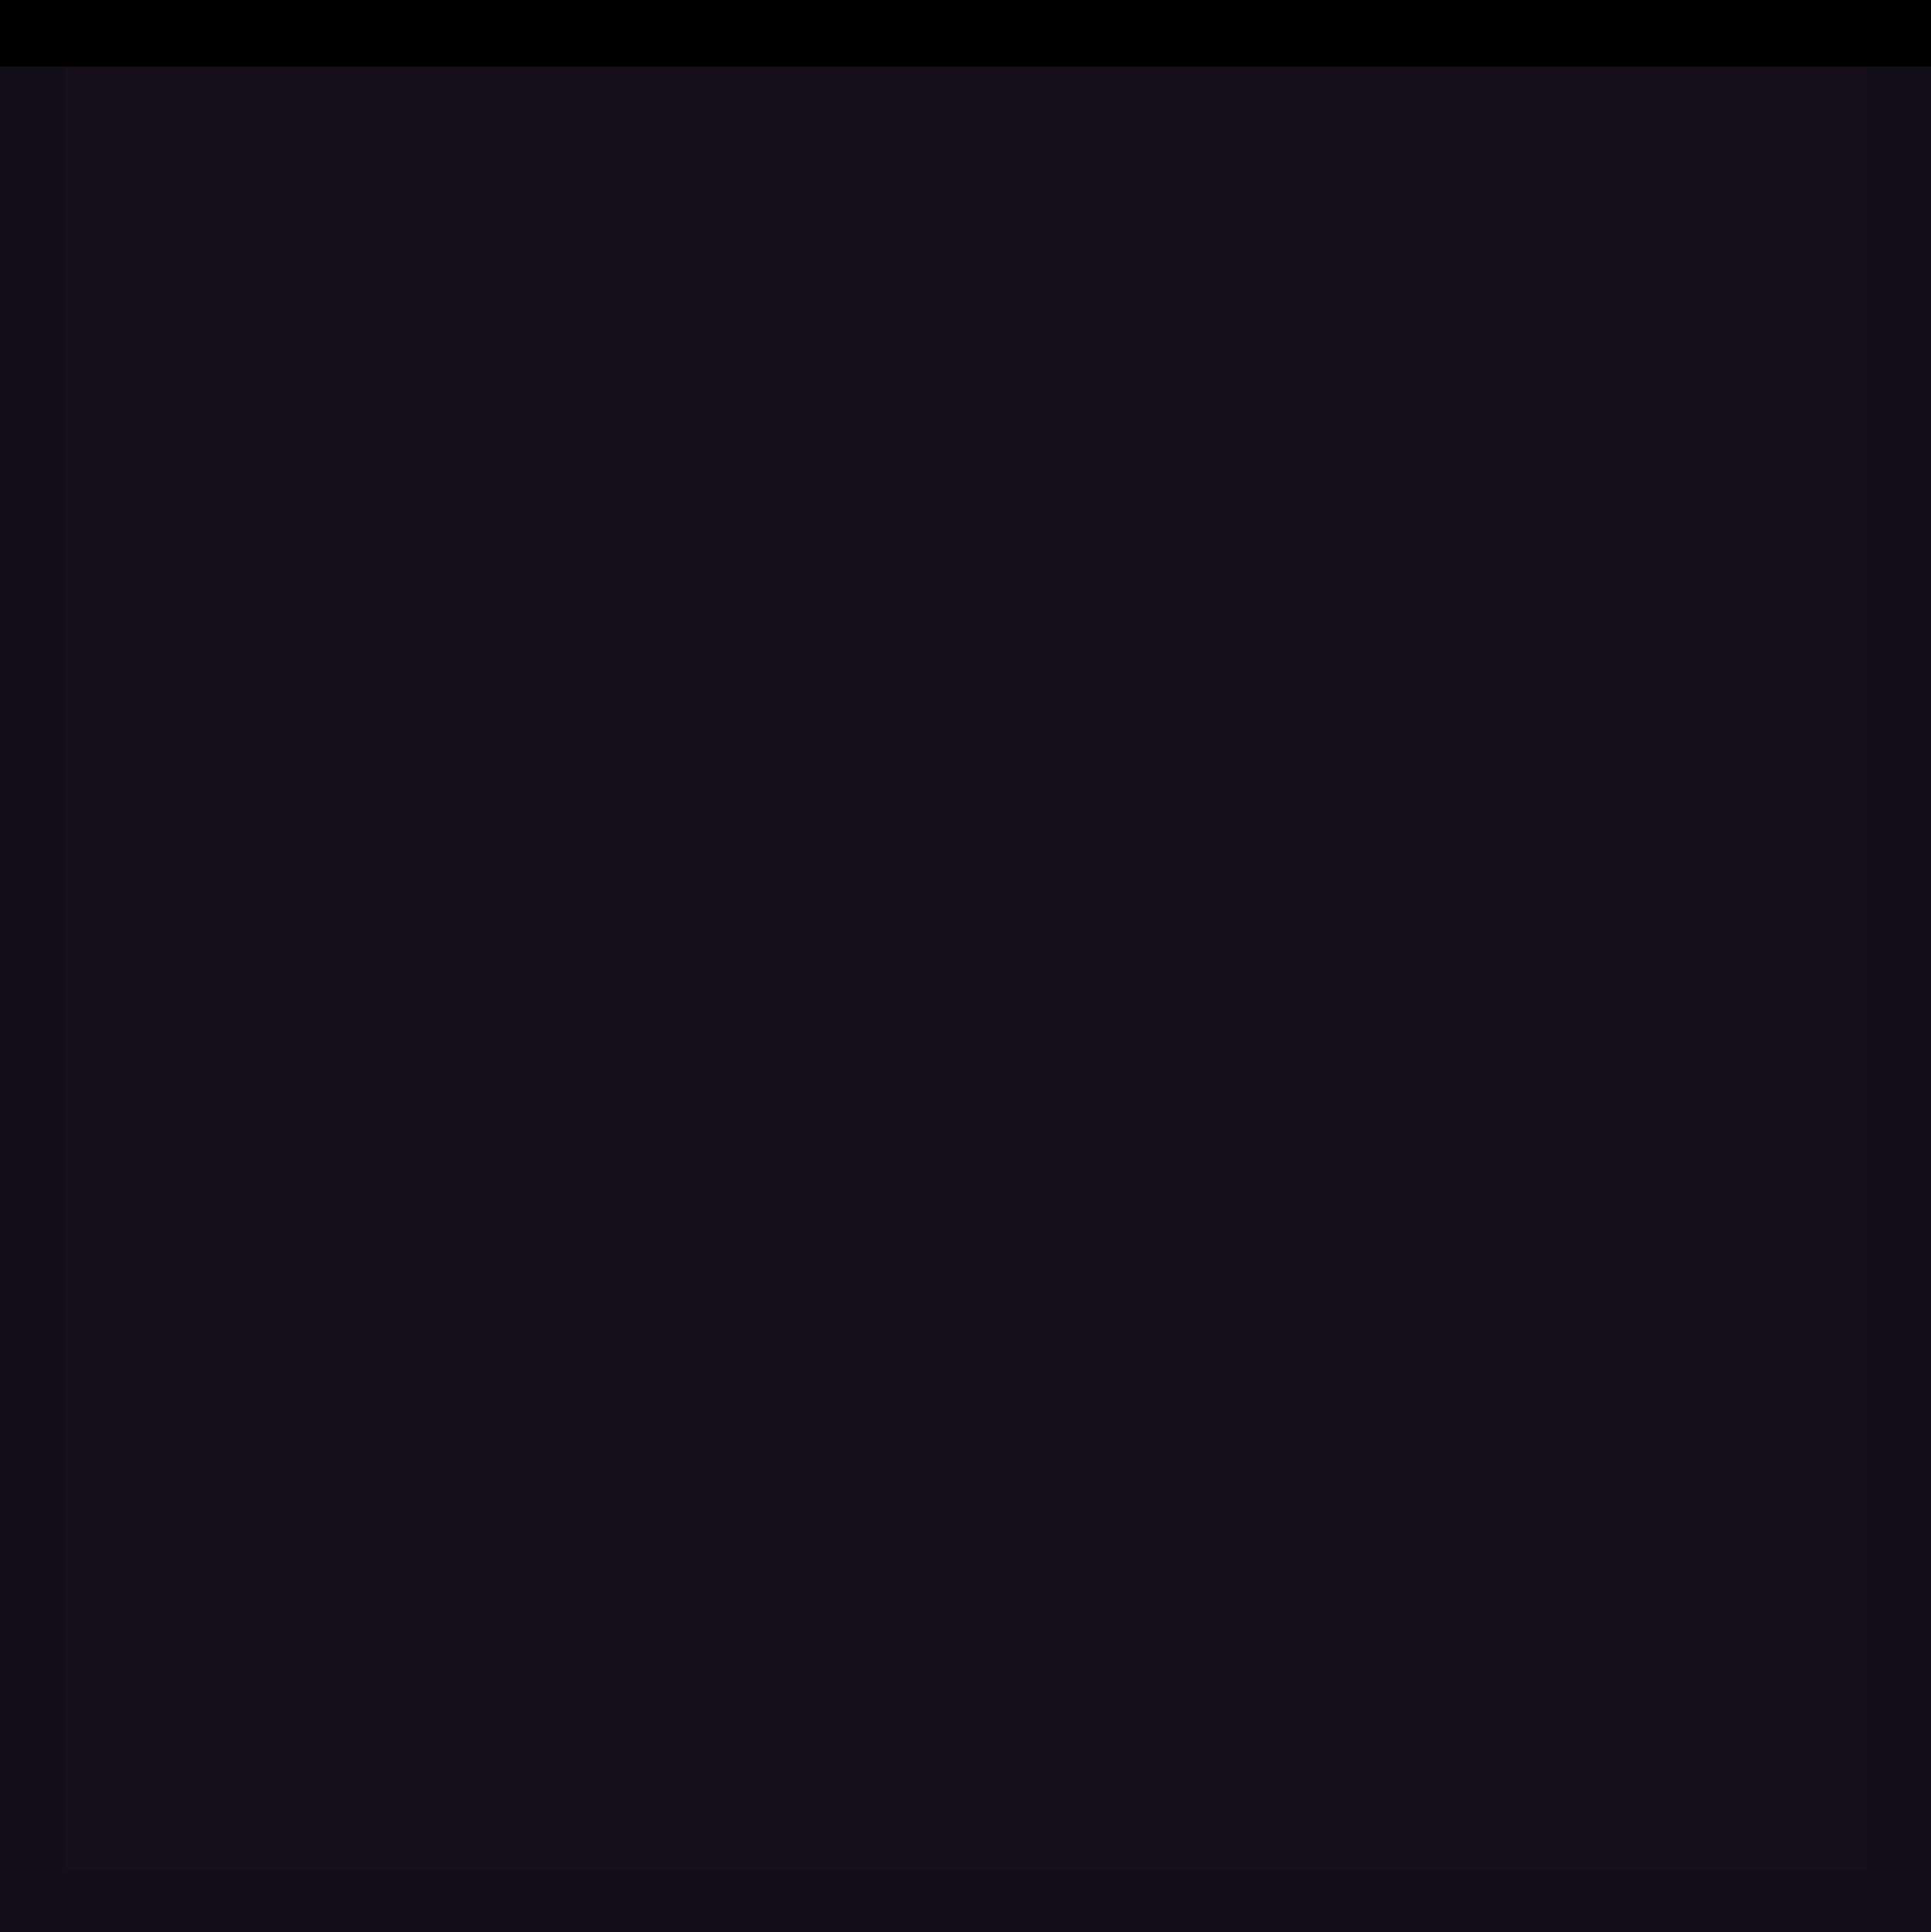 <svg xmlns="http://www.w3.org/2000/svg" xmlns:svg="http://www.w3.org/2000/svg" id="svg4609" width="60" height="60.035" version="1.1" viewBox="0 0 60 60.035"><defs id="defs4611"><clipPath id="clipPath3009-8" clipPathUnits="userSpaceOnUse"><rect id="rect3011-0" width="16" height="18" x="-2" y="-1" ry="1.424" style="fill:#2bff02;fill-opacity:.54;stroke:#000;stroke-width:0;stroke-miterlimit:4;stroke-dasharray:none;stroke-opacity:1"/></clipPath><linearGradient id="linearGradient4559"><stop id="stop4561" offset="0" style="stop-color:#000;stop-opacity:.8"/><stop id="stop4563" offset="1" style="stop-color:#000;stop-opacity:.9"/></linearGradient><linearGradient id="linearGradient3837"><stop id="stop3839" offset="0" style="stop-color:#fff;stop-opacity:1"/><stop style="stop-color:#fff;stop-opacity:0" id="stop3781" offset=".083"/><stop id="stop3783" offset=".909" style="stop-color:#0b0b0b;stop-opacity:0"/><stop id="stop3841" offset="1" style="stop-color:#000;stop-opacity:.027"/></linearGradient><linearGradient id="linearGradient4172"><stop style="stop-color:#232323;stop-opacity:1" id="stop4174" offset="0"/><stop style="stop-color:#141414;stop-opacity:1" id="stop4176" offset="1"/></linearGradient><clipPath id="clipPath3009-8-9" clipPathUnits="userSpaceOnUse"><rect id="rect3011-0-7" width="16" height="18" x="-2" y="-1" ry="1.424" style="fill:#2bff02;fill-opacity:.54;stroke:#000;stroke-width:0;stroke-miterlimit:4;stroke-dasharray:none;stroke-opacity:1"/></clipPath><linearGradient id="linearGradient3845"><stop style="stop-color:#000;stop-opacity:.18" id="stop3847" offset="0"/><stop style="stop-color:#000;stop-opacity:.431" id="stop3849" offset="1"/></linearGradient></defs><g id="layer1" transform="translate(-311,-496.345)"><g id="layer1-7" transform="translate(385.982,526.205)"><g id="layer1-6" transform="translate(-326.648,-377.943)"><rect id="rect881" width="58" height="58" x="252.666" y="349.118" style="fill:#15101c;fill-opacity:1;stroke:#120e19;stroke-width:2;stroke-miterlimit:4;stroke-dasharray:none;stroke-opacity:1"/></g><path style="fill:none;stroke:#000;stroke-width:2.07;stroke-linecap:butt;stroke-linejoin:miter;stroke-miterlimit:4;stroke-dasharray:none;stroke-opacity:1" id="path883-7-3-7" d="m -74.982,-28.825 h 60"/></g></g></svg>